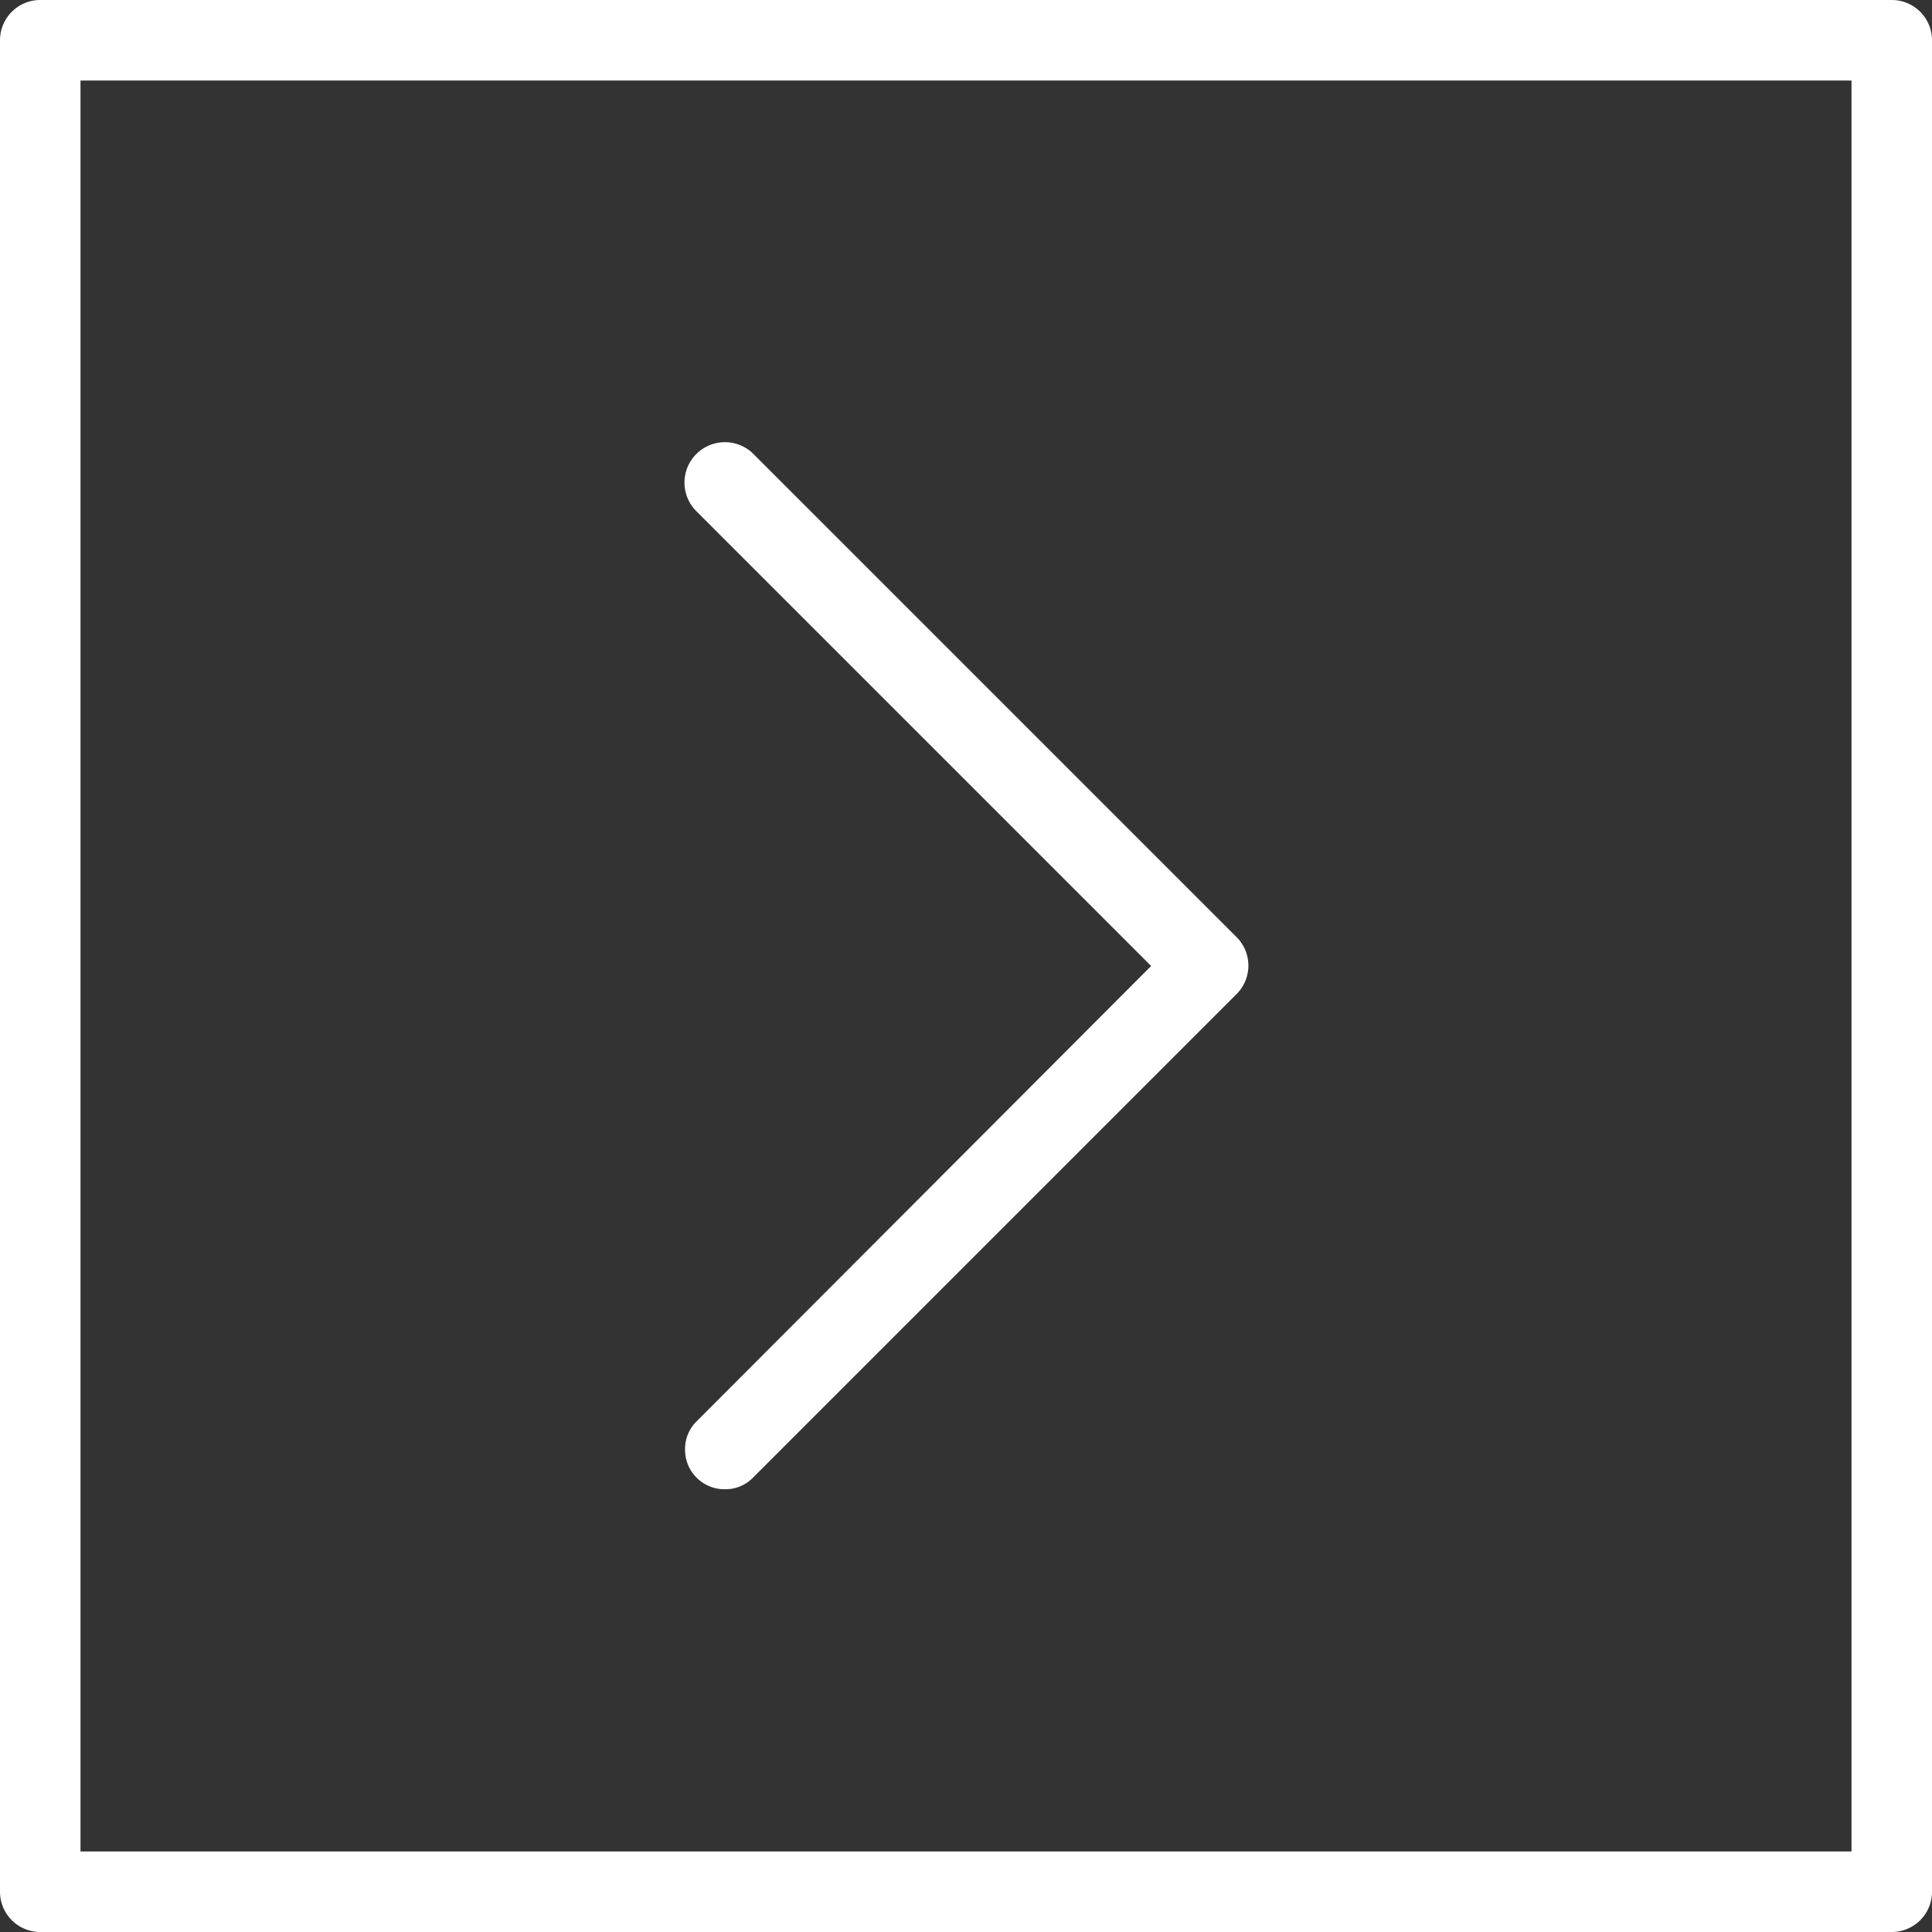 <svg xmlns="http://www.w3.org/2000/svg" viewBox="0 0 24 24"><rect x="0" y="0" width="24" height="24" fill="#333333" stroke="none"/><title>square-arrow-right</title><path d="M23.5,24H.5a.5.5,0,0,1-.5-.5V.5A.5.5,0,0,1,.5,0h23a.5.5,0,0,1,.5.5v23A.5.5,0,0,1,23.5,24ZM1,23H23V1H1Z" style="fill:#fff"/><path d="M9,18.5A.49.49,0,0,1,8.51,18a.48.48,0,0,1,.14-.34L14.3,12,8.65,6.35a.5.5,0,1,1,.71-.71l6,6a.5.5,0,0,1,0,.71h0l-6,6A.48.48,0,0,1,9,18.5Z" style="fill:#fff"/></svg>